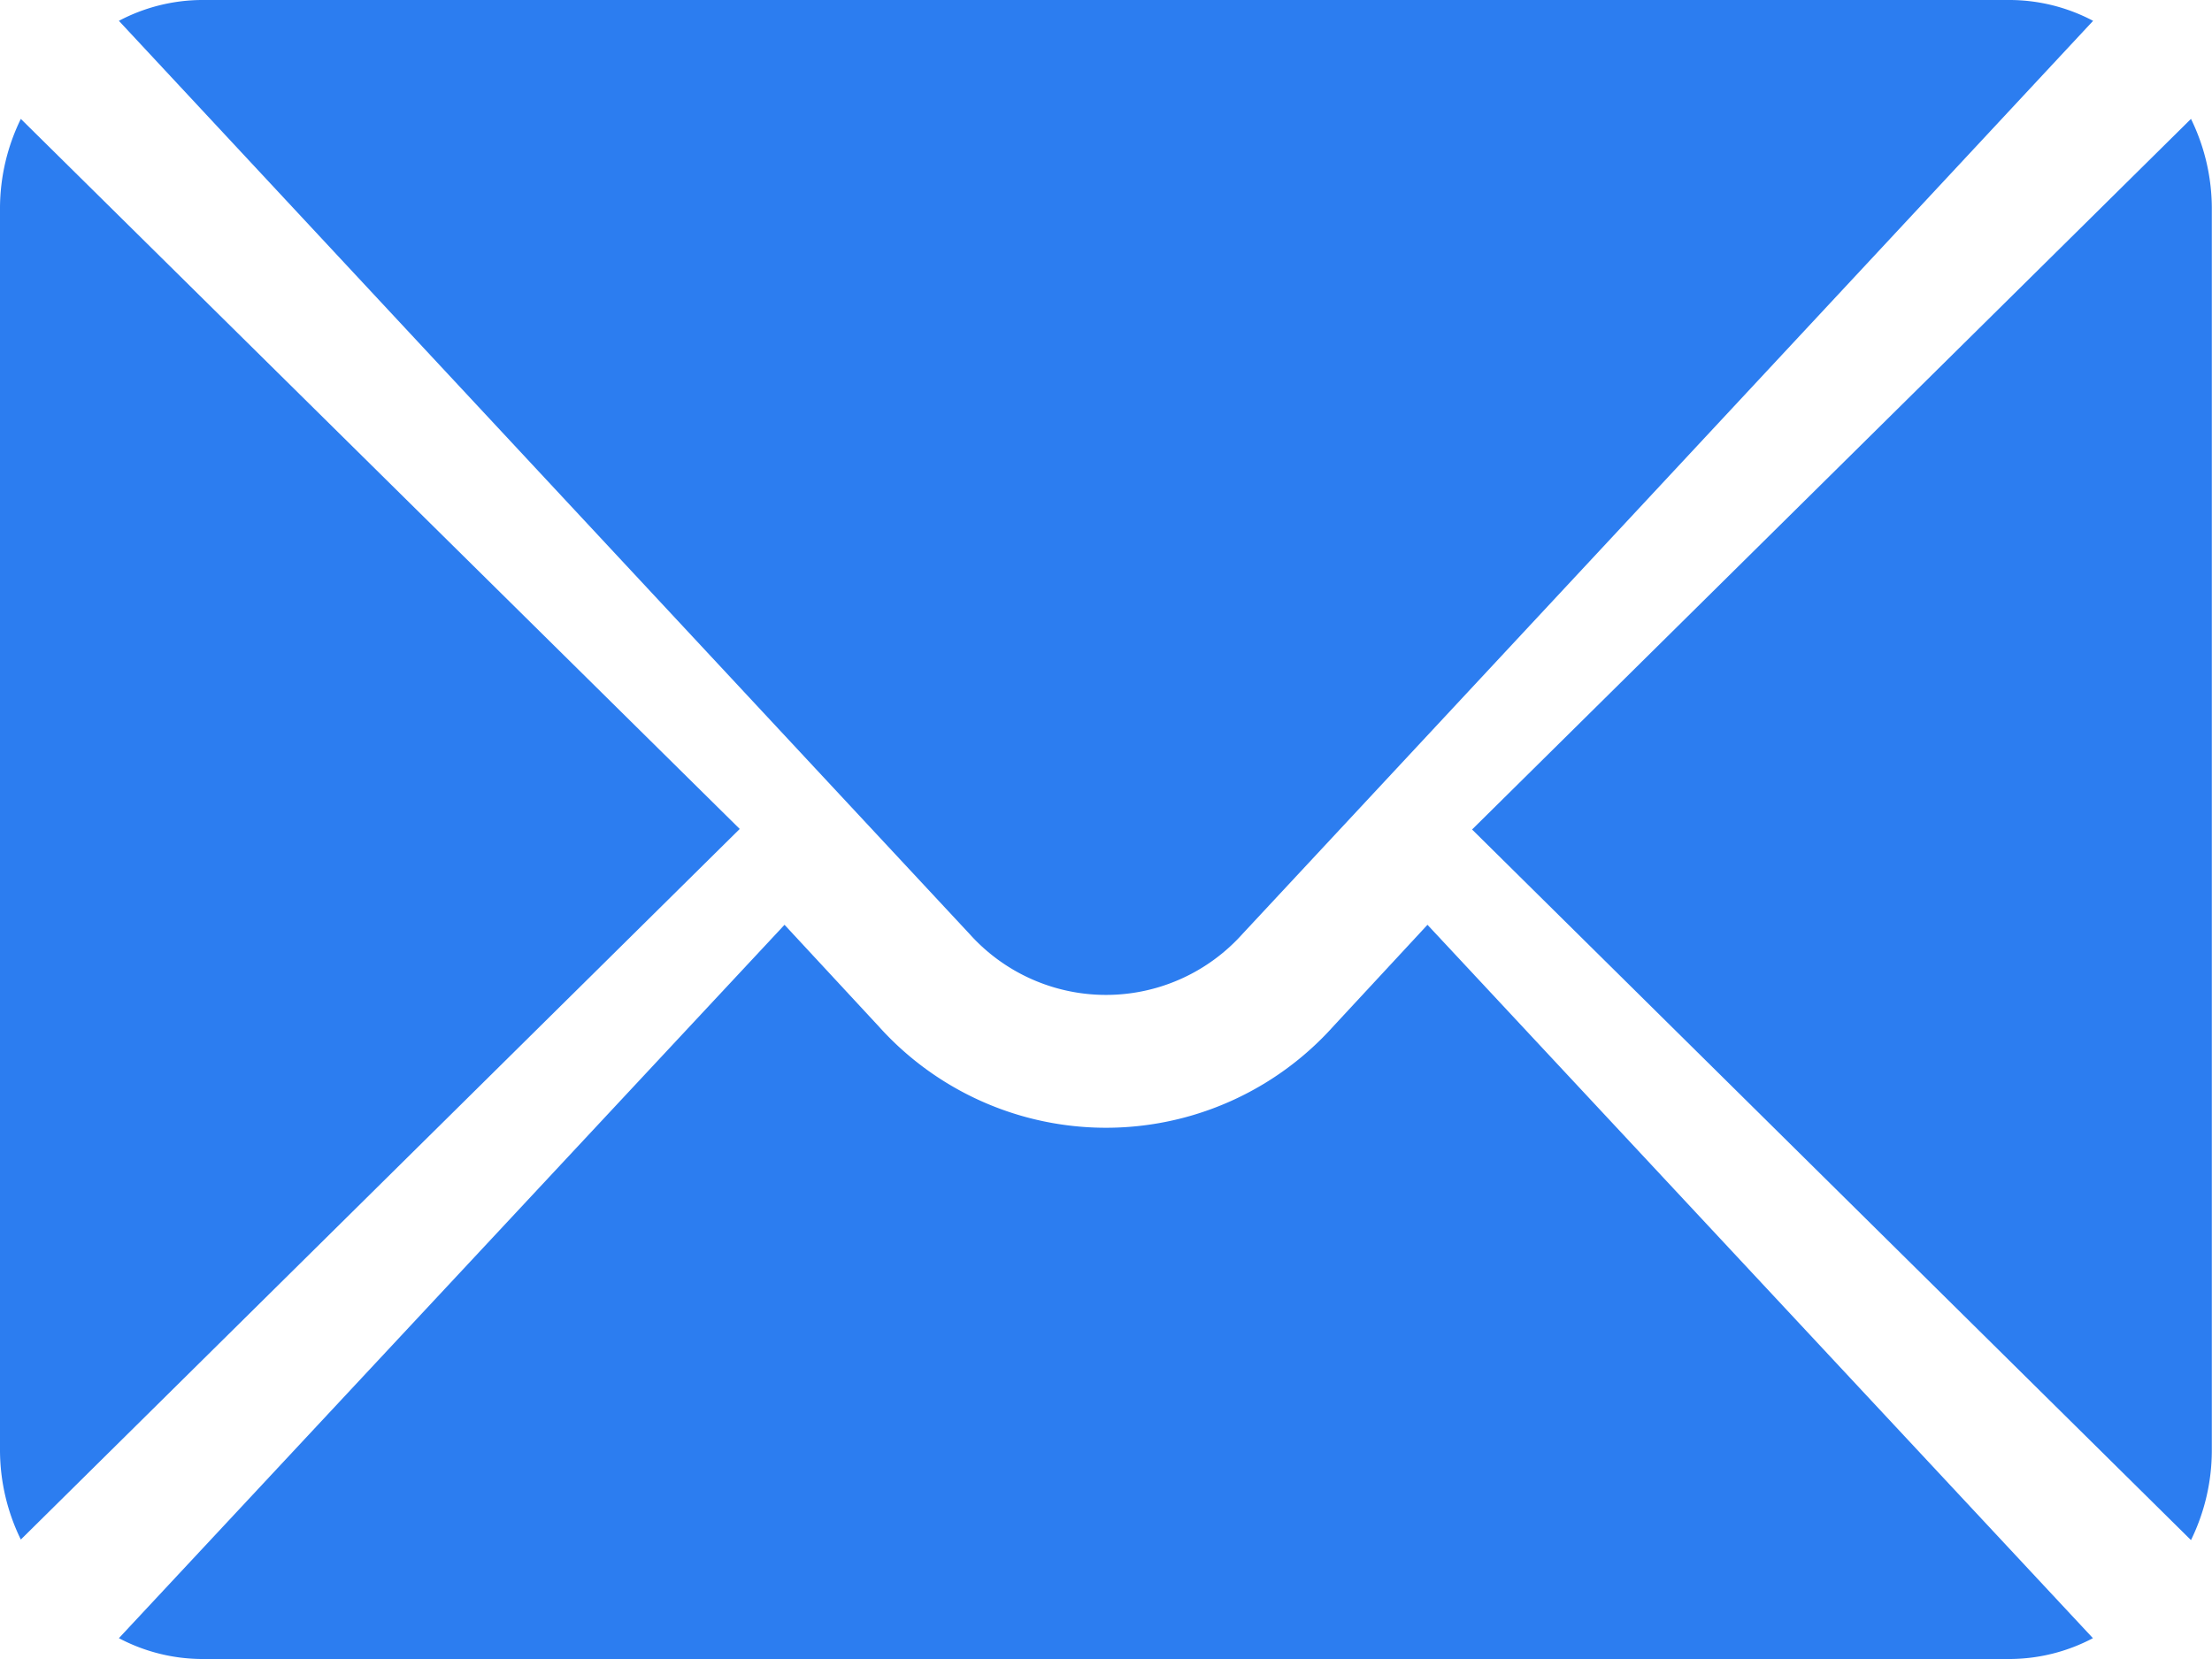<svg xmlns="http://www.w3.org/2000/svg" width="12" height="9" viewBox="0 0 12 9">
    <defs>
        <style>
            .cls-1{fill:#2c7df0}
        </style>
    </defs>
    <g id="mail" transform="translate(0 -76)">
        <g id="Group_1155" transform="translate(7.991 76.645)">
            <g id="Group_1154">
                <path id="Path_297" d="M356.106 101.721l-3.9 3.855 3.9 3.855a1.107 1.107 0 0 0 .113-.482V102.2a1.107 1.107 0 0 0-.113-.479z" class="cls-1" transform="translate(-352.211 -101.721)"/>
            </g>
        </g>
        <g id="Group_1157" transform="translate(.645 76)">
            <g id="Group_1156">
                <path id="Path_298" d="M35.982 76h-9.813a.973.973 0 0 0-.448.113l4.615 4.954a.994.994 0 0 0 1.48 0l4.615-4.954a.973.973 0 0 0-.449-.113z" class="cls-1" transform="translate(-25.721 -76)"/>
            </g>
        </g>
        <g id="Group_1159" transform="translate(0 76.645)">
            <g id="Group_1158">
                <path id="Path_299" d="M.113 101.721A1.108 1.108 0 0 0 0 102.2v6.746a1.107 1.107 0 0 0 .113.482l3.9-3.855z" class="cls-1" transform="translate(0 -101.721)"/>
            </g>
        </g>
        <g id="Group_1161" transform="translate(.645 81.017)">
            <g id="Group_1160">
                <path id="Path_300" d="M32.82 277.211l-.511.551a1.657 1.657 0 0 1-2.466 0l-.511-.551-3.611 3.87a.973.973 0 0 0 .448.113h9.813a.973.973 0 0 0 .448-.113z" class="cls-1" transform="translate(-25.721 -277.211)"/>
            </g>
        </g>
    </g>
</svg>
